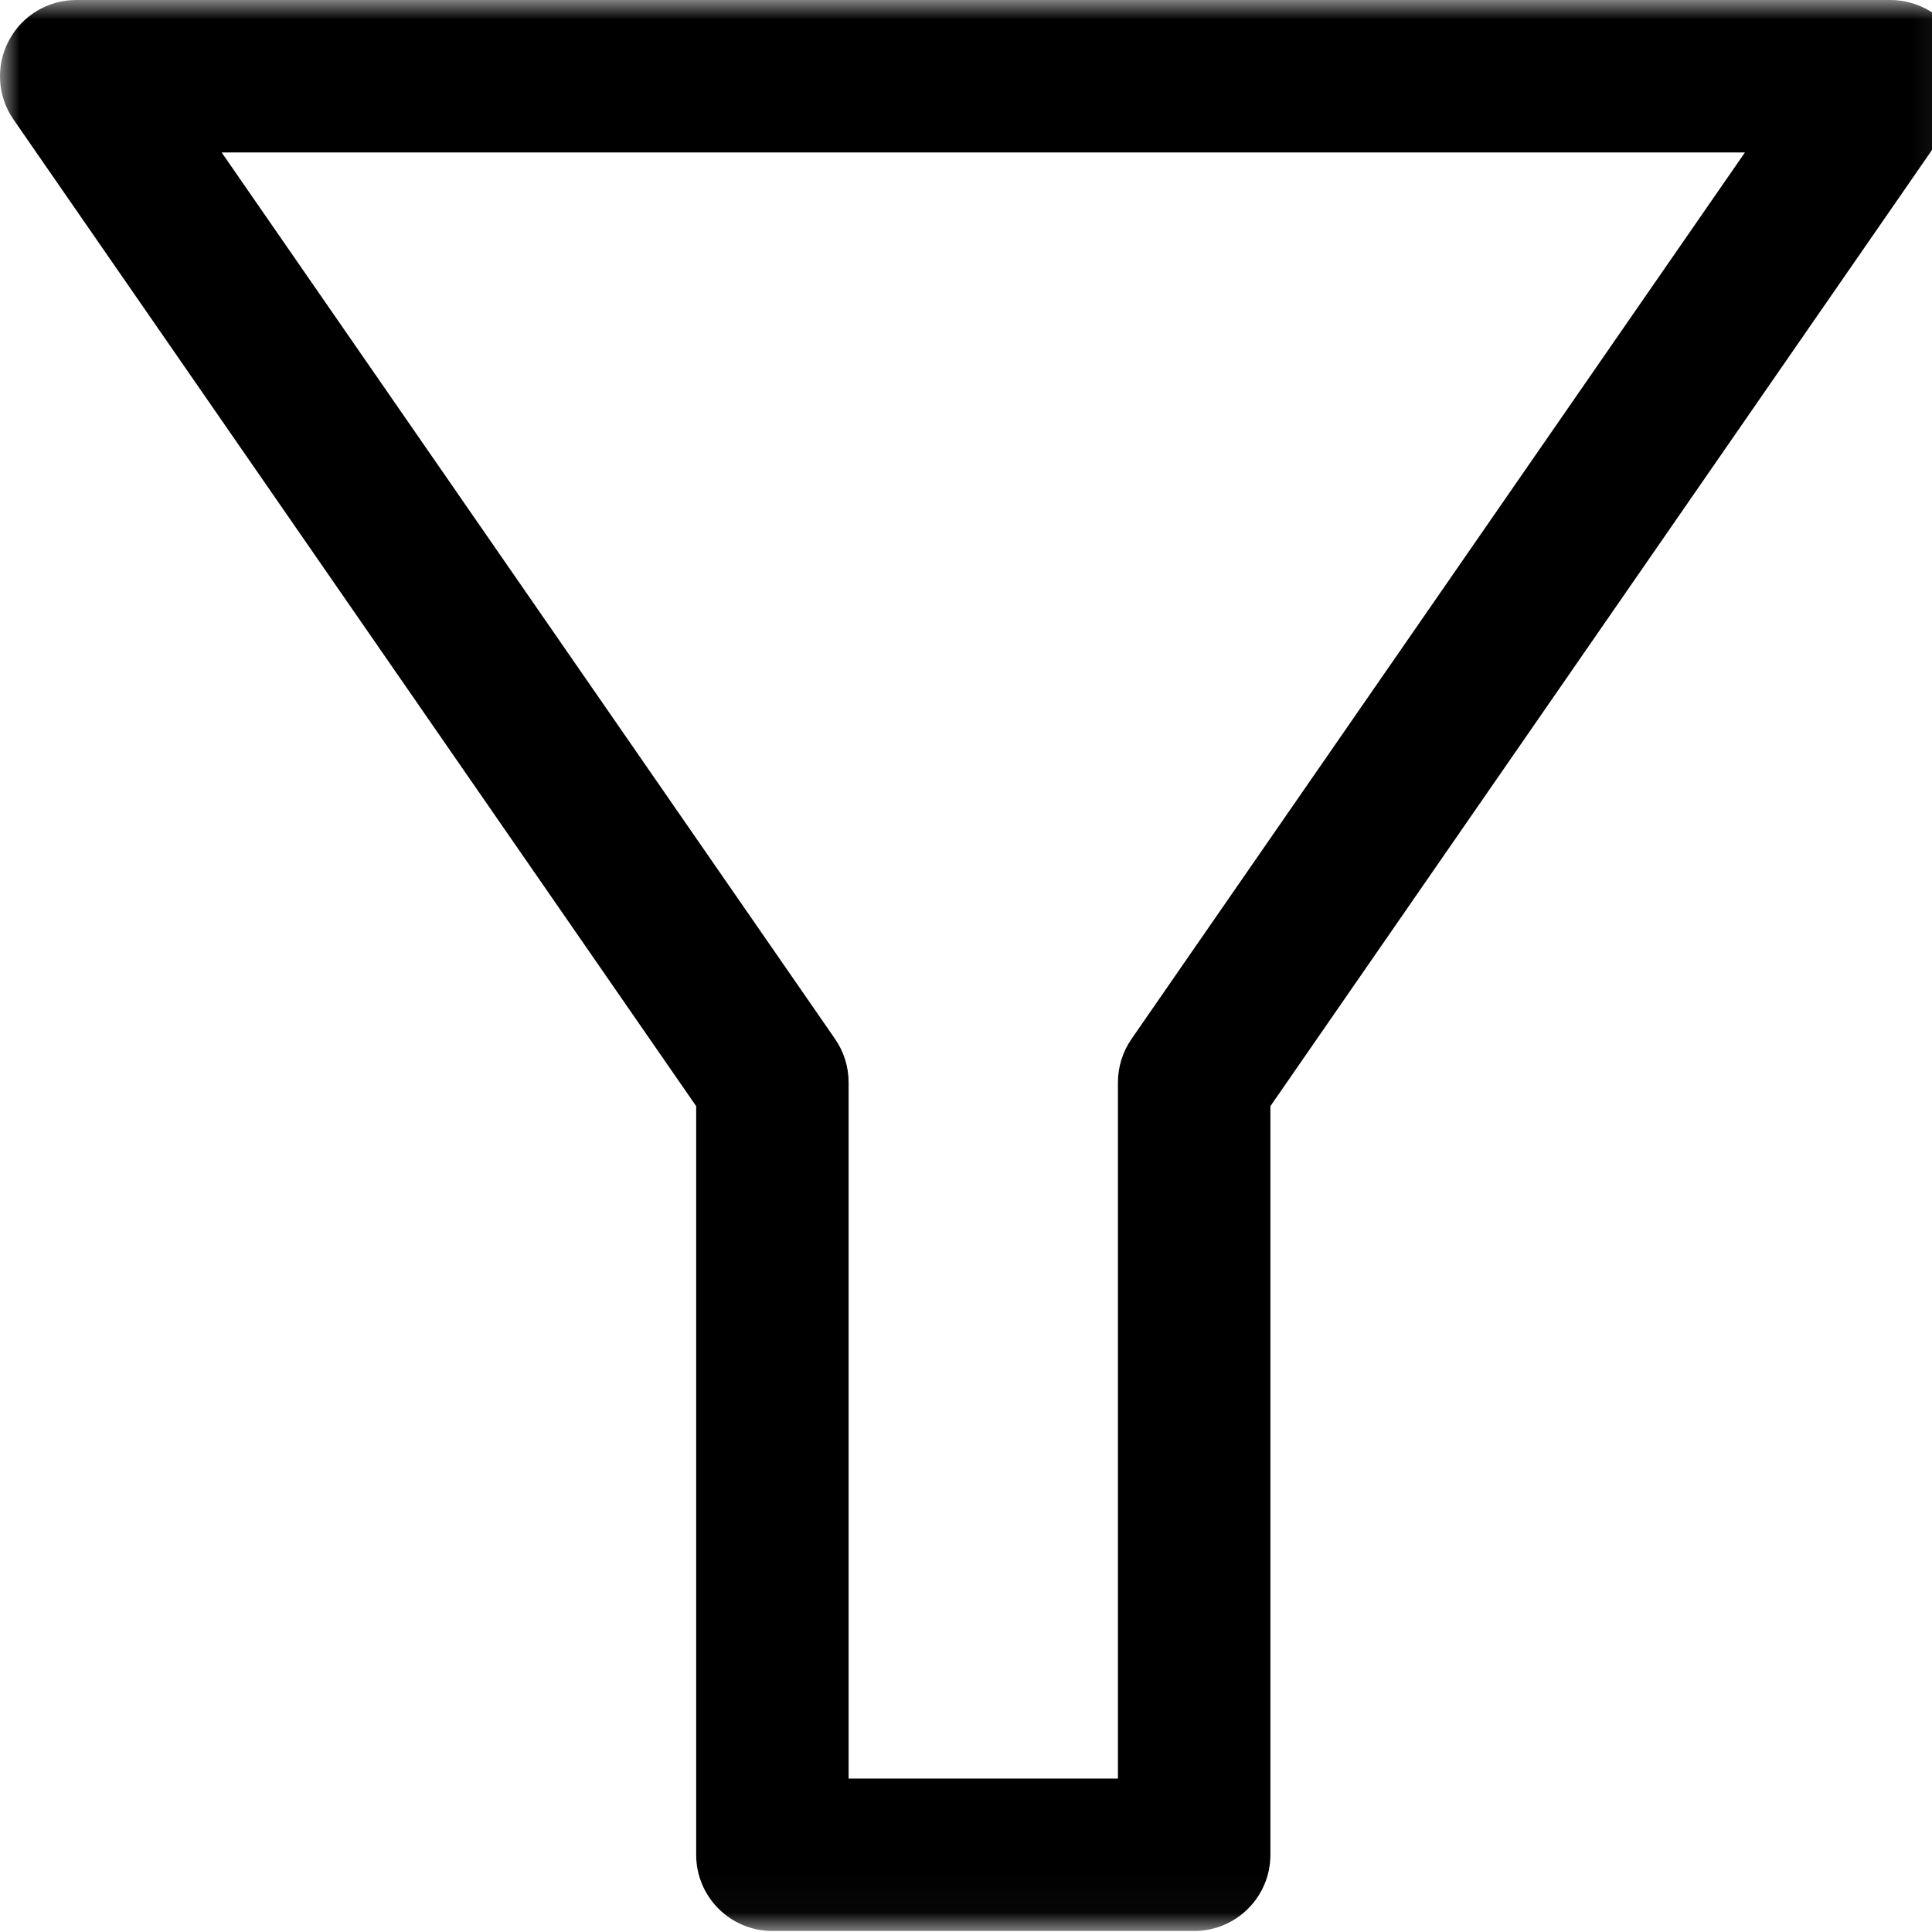 <?xml version="1.0" encoding="UTF-8"?>
<svg width="50px" height="50px" viewBox="0 0 50 50" version="1.1" xmlns="http://www.w3.org/2000/svg" xmlns:xlink="http://www.w3.org/1999/xlink">
    <title>Icon/Filter</title>
    <defs>
        <polygon id="path-1" points="0 0 50.894 0 50.894 49.974 0 49.974"></polygon>
    </defs>
    <g id="Icon/Filter" stroke="none" stroke-width="1" fill="none" fill-rule="evenodd">
        <g id="Group-3">
            <mask id="mask-2" fill="white">
                <use xlink:href="#path-1"></use>
            </mask>
            <g id="Clip-2"></g>
            <path d="M29.283,26.889 C29.055,27.219 28.932,27.611 28.932,28.012 L28.932,46.029 L21.962,46.029 L21.962,28.012 C21.962,27.611 21.84,27.219 21.612,26.889 L5.736,3.945 L45.159,3.945 L29.283,26.889 Z M50.669,1.057 C50.329,0.407 49.655,-1.98807157e-05 48.922,-1.98807157e-05 L1.973,-1.98807157e-05 C1.239,-1.98807157e-05 0.566,0.406 0.226,1.057 C-0.115,1.707 -0.067,2.492 0.351,3.095 L18.017,28.627 L18.017,48.001 C18.017,49.091 18.9,49.974 19.99,49.974 L30.905,49.974 C31.995,49.974 32.878,49.091 32.878,48.001 L32.878,28.627 L50.544,3.095 C50.961,2.491 51.009,1.706 50.669,1.057 L50.669,1.057 Z" id="Fill-1" fill="#000000" mask="url(#mask-2)"></path>
        </g>
    </g>
</svg>
